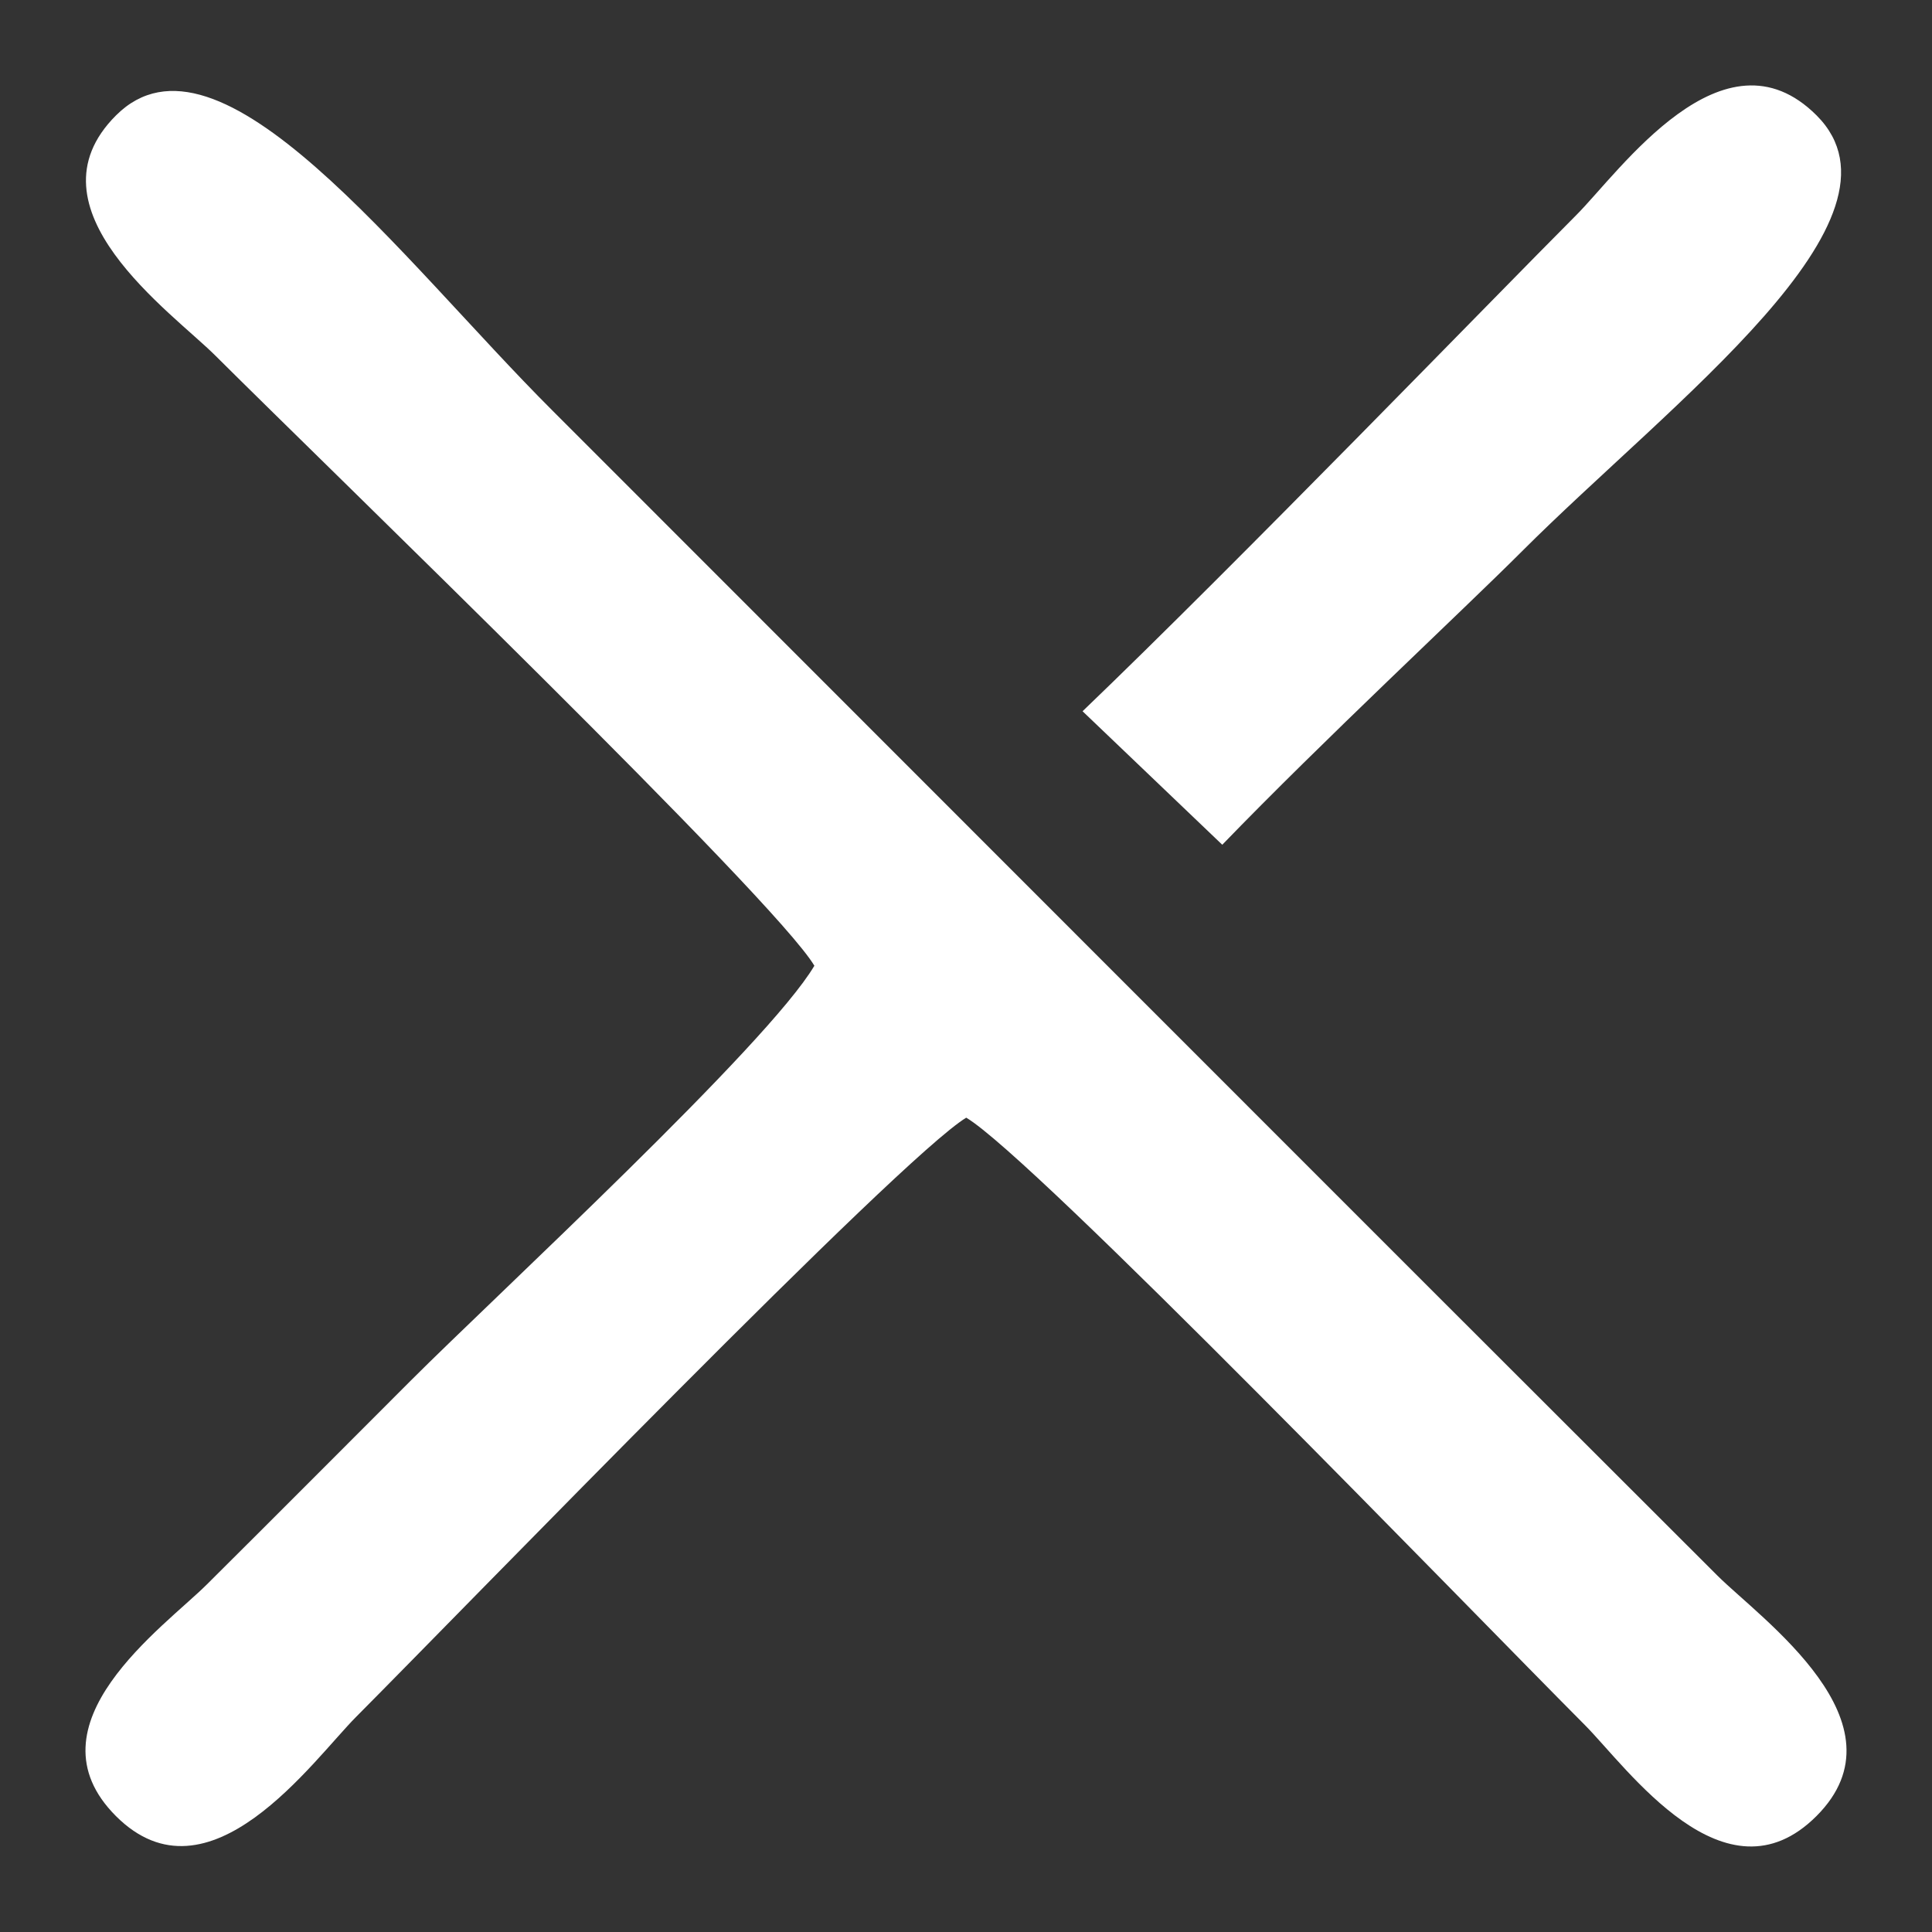 <?xml version="1.0" encoding="UTF-8"?>
<!DOCTYPE svg PUBLIC "-//W3C//DTD SVG 1.1//EN" "http://www.w3.org/Graphics/SVG/1.1/DTD/svg11.dtd">
<!-- Creator: CorelDRAW 2021 (64-Bit) -->
<svg xmlns="http://www.w3.org/2000/svg" xml:space="preserve" width="42.333mm" height="42.333mm" version="1.1" style="shape-rendering:geometricPrecision; text-rendering:geometricPrecision; image-rendering:optimizeQuality; fill-rule:evenodd; clip-rule:evenodd"
viewBox="0 0 4233.32 4233.32"
 xmlns:xlink="http://www.w3.org/1999/xlink"
 xmlns:xodm="http://www.corel.com/coreldraw/odm/2003">
 <rect x="0" y="0" width="4233.32" height="4233.32" fill="#333333" stroke="none"/>
 <defs>
  <style type="text/css">
   <![CDATA[
    .fil0 {fill:white}
   ]]>
  </style>
 </defs>
 <g id="Layer_x0020_1">
  <path class="fil0" d="M1209.82 898.94c-330.97,-330.49 -729.42,-872.3 -955.77,-645.95 -203.91,203.9 123.18,431.54 218.12,526.48 251.05,250.24 1225.54,1190.51 1312.24,1336.62 -102.68,173.72 -696.16,720.86 -883.6,908.3 -156.77,156.77 -288.02,288.83 -447.37,447.21 -93.8,93.48 -399.91,307.08 -199.39,507.76 203.91,203.74 431.87,-122.86 526.64,-217.8 250.08,-251.37 1190.84,-1224.09 1336.47,-1312.56 146.43,86.69 1100.74,1075.07 1355.51,1330.81 93.15,93.64 307.23,399.9 507.59,199.39 203.75,-203.91 -122.38,-432.36 -217.15,-526.81 -851.96,-850.5 -1702.3,-1702.46 -2553.29,-2553.45zm1468.37 952.05c220.05,-227.8 528.09,-514.37 656.12,-642.4 327.58,-327.74 872.78,-728.45 646.27,-955.6 -204.07,-204.07 -431.71,123.18 -526.48,218.11 -183.89,184.37 -741.85,761.06 -1082.02,1087.35l306.11 292.54z"/>
 </g>
</svg>
